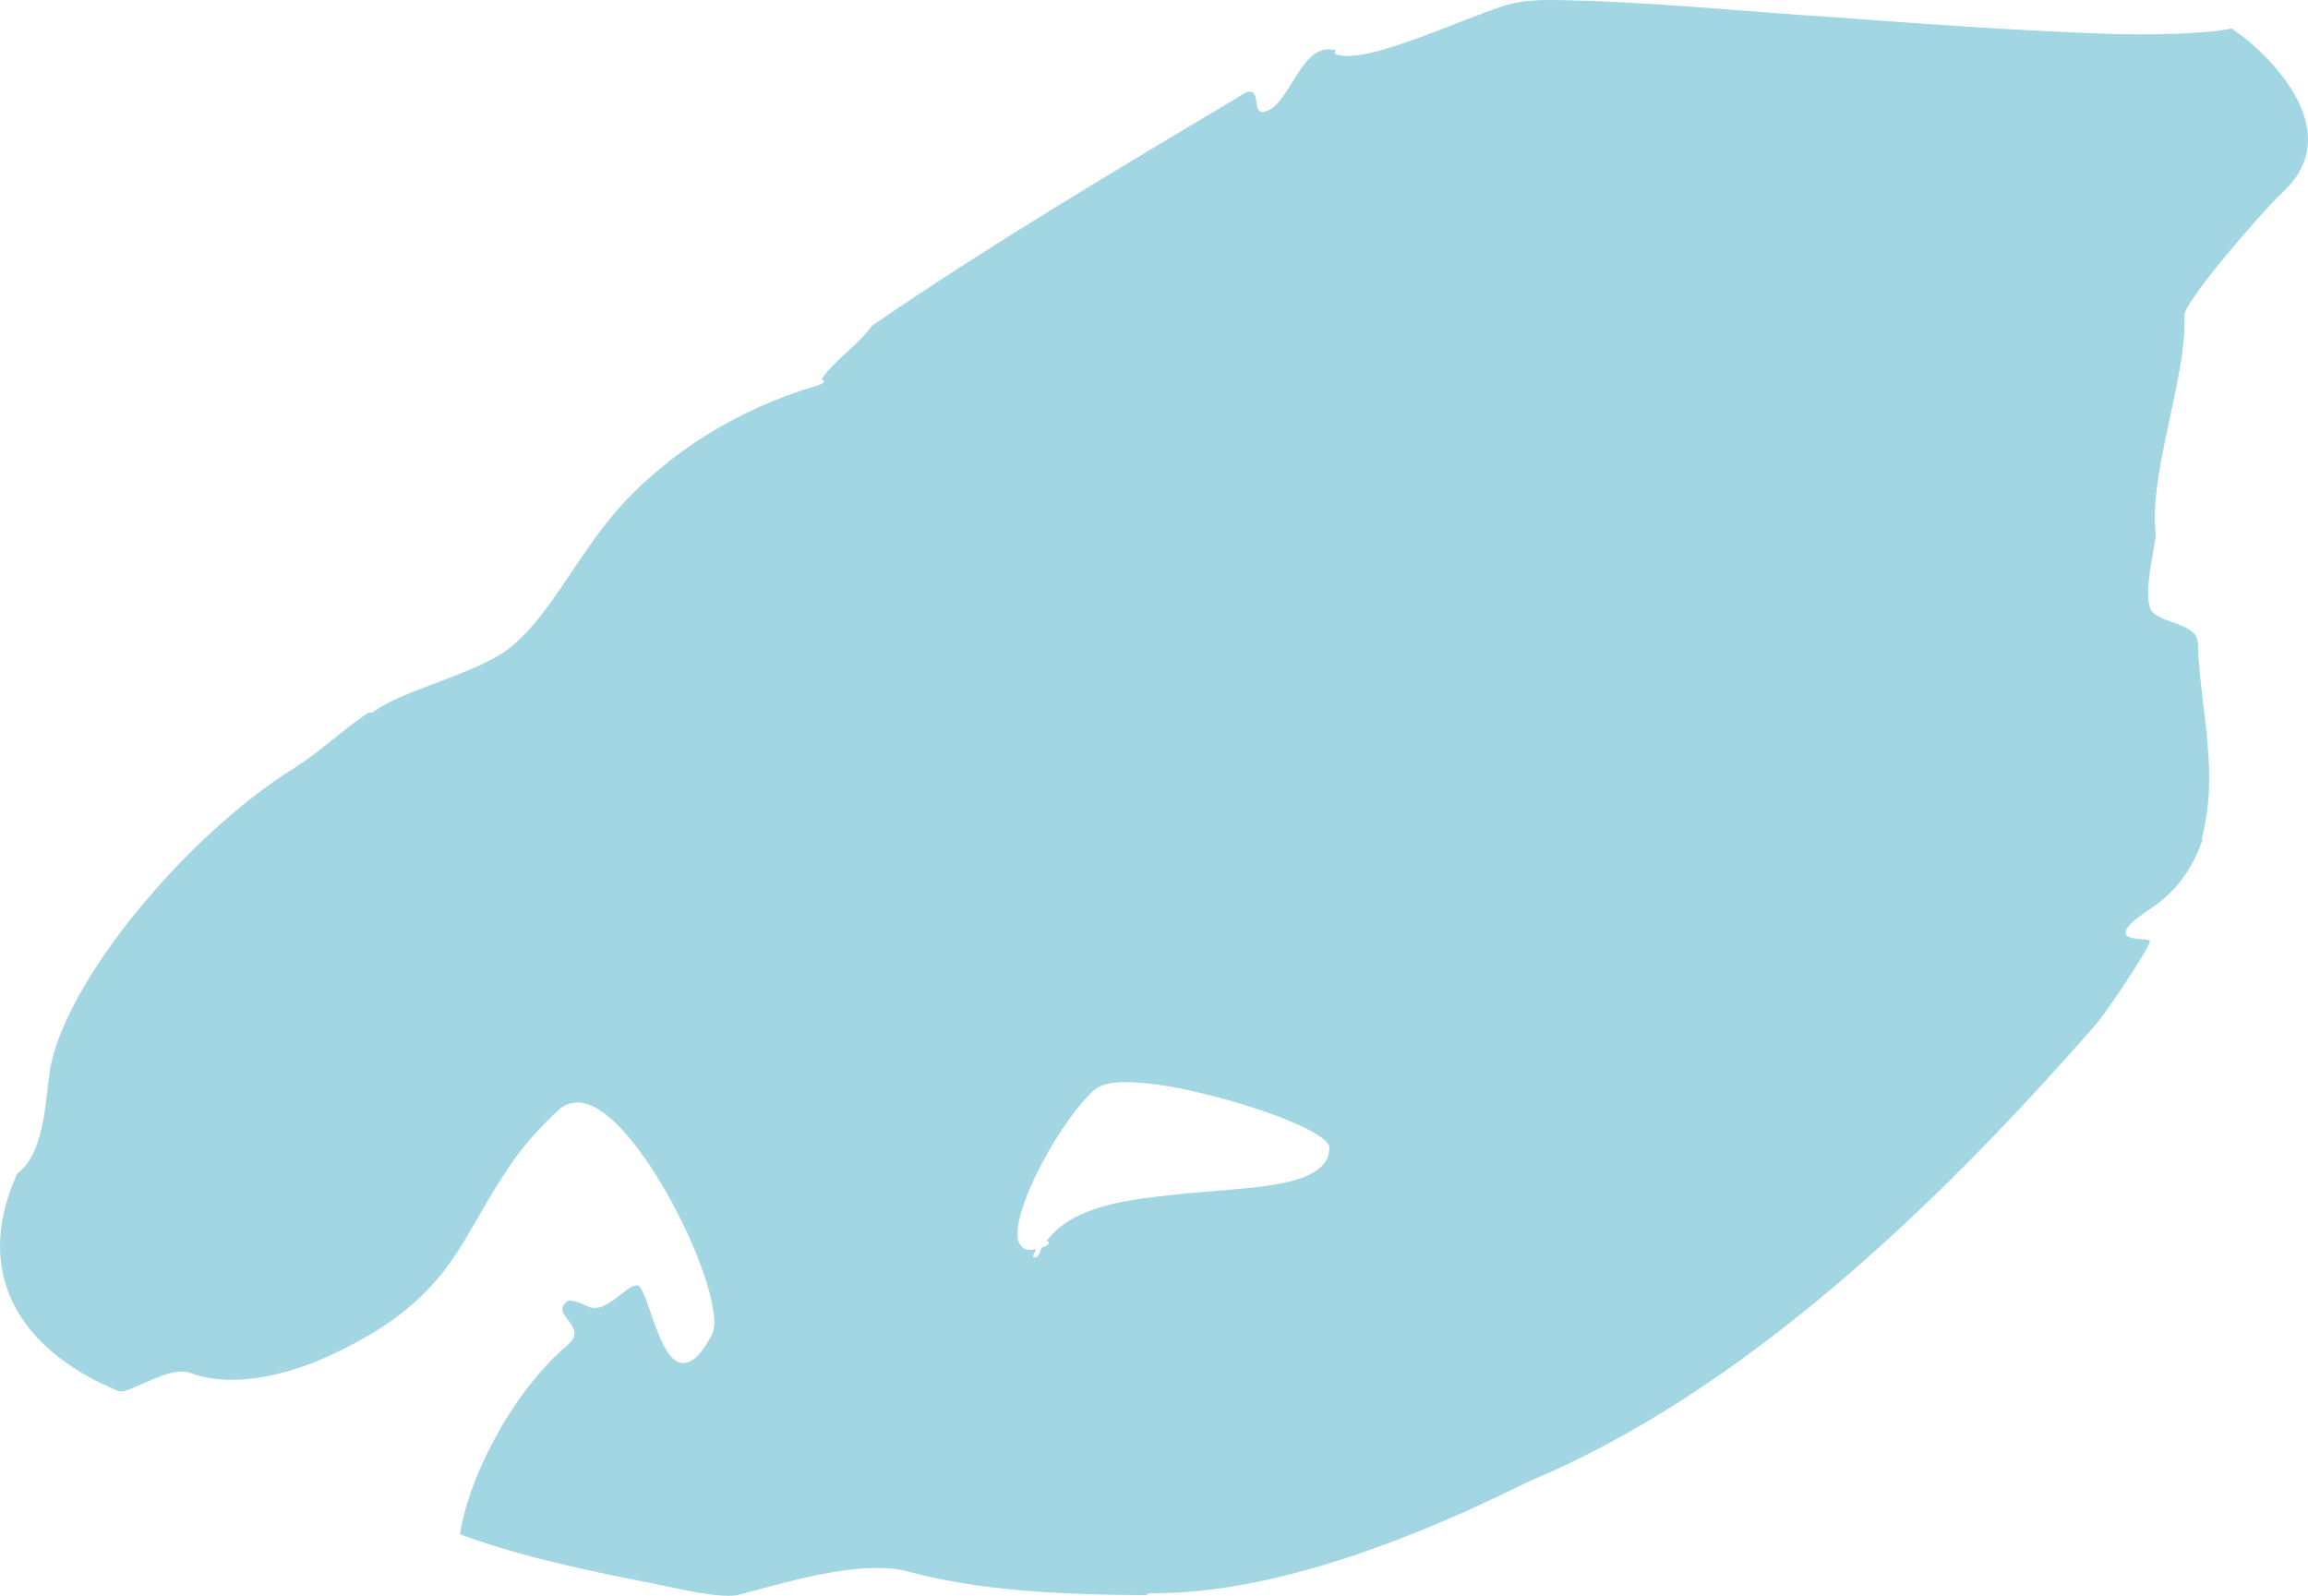 <?xml version="1.0" encoding="UTF-8"?>
<!DOCTYPE svg PUBLIC "-//W3C//DTD SVG 1.1//EN" "http://www.w3.org/Graphics/SVG/1.1/DTD/svg11.dtd">
<svg version="1.1" xmlns="http://www.w3.org/2000/svg" xmlns:xlink="http://www.w3.org/1999/xlink" x="0" y="0" width="387.407" height="267.892" viewBox="0, 0, 387.407, 267.892">
  <g id="Layer_2" transform="translate(-121.57, -179.2)">
    <path d="M381.891,179.2 C398.143,179.385 413.533,181.116 429.336,182.085 C432.094,182.291 434.387,182.461 436.587,182.622 C445.467,183.264 454.355,183.899 463.35,184.343 C472.154,184.778 481.043,185.308 490.404,184.676 C493.54,184.464 493.76,184.393 496.229,183.986 C496.217,184.05 496.224,183.997 496.307,184.101 C500.114,186.639 504.43,190.931 506.83,195.259 C510.113,201.18 509.766,206.711 504.845,211.366 C500.309,215.655 488.191,230.053 488.246,232.029 C488.368,236.408 487.742,240.332 485.831,249.176 C485.722,249.681 485.67,249.92 485.613,250.186 C483.623,259.42 482.972,264.028 483.397,268.828 L483.434,268.917 C483.203,270.979 482.716,273.113 482.432,275.191 C482.069,277.844 482.02,279.793 482.388,281.023 C482.743,282.209 483.693,282.77 486.135,283.631 C486.446,283.741 486.599,283.795 486.756,283.851 C489.384,284.793 490.455,285.619 490.501,287.287 C490.582,290.192 490.815,292.648 491.379,297.284 C491.431,297.712 491.431,297.712 491.483,298.139 C491.524,298.475 491.556,298.737 491.587,298.992 C492.705,308.275 492.742,313.46 491.149,319.993 C491.223,320.25 491.118,320.224 491.26,320.245 C489.865,324.084 487.681,328.092 483.273,331.237 C482.853,331.54 481.145,332.71 480.734,333.012 C479.976,333.568 479.414,334.054 478.951,334.583 C478.245,335.387 478.18,336.007 478.694,336.371 C479.045,336.619 479.59,336.736 480.526,336.827 C480.653,336.839 480.661,336.84 481.001,336.87 C481.965,336.956 482.357,337.035 482.427,337.156 C482.763,337.746 475.293,348.989 473.186,351.393 C458.534,368.108 444.51,382.35 430.11,394.61 C412.672,409.456 395.413,420.711 378.181,427.902 L378.156,427.916 L378.131,427.925 C353.806,440.046 332.125,446.862 314.564,446.656 C314.104,446.799 314.289,446.676 313.987,446.984 C299.877,446.934 285.992,446.271 273.918,443.007 C271.231,442.304 267.878,442.255 263.846,442.763 C260.098,443.236 256.14,444.108 250.644,445.562 C249.592,445.84 245.968,446.818 245.245,447.01 C241.805,447.482 234.965,445.789 232.031,445.208 C220.568,442.937 209.02,440.59 198.791,436.767 C200.018,427.999 207.012,413.575 216.448,405.335 C218.48,403.694 218.361,402.626 216.934,400.803 C216.813,400.649 216.756,400.576 216.695,400.497 C215.727,399.236 215.678,398.567 216.777,397.679 C217.031,397.475 217.721,397.509 218.649,397.836 C218.863,397.911 219.085,397.999 219.326,398.102 C219.253,398.071 220.486,398.629 220.673,398.678 C222.064,399.041 223.323,398.409 225.519,396.705 C225.453,396.756 225.97,396.354 226.102,396.252 C227.466,395.202 228.128,394.867 228.699,395.016 C228.97,395.087 229.373,395.771 229.867,397.036 C230.163,397.794 231.288,401.033 231.409,401.366 C231.653,402.037 231.878,402.627 232.102,403.173 C233.212,405.878 234.275,407.462 235.541,407.895 C237.297,408.496 239.179,406.93 241.057,403.283 C242.724,400.045 238.935,388.849 233.056,378.738 C230.071,373.604 226.909,369.418 224.014,366.915 C222.568,365.718 221.031,364.511 218.687,364.264 C217.347,364.355 216.42,364.504 215.177,365.655 C209.533,370.992 206.737,374.976 201.835,383.535 C198.325,389.664 196.55,392.338 193.527,395.532 C189.606,399.676 184.487,403.239 177.26,406.612 C168.443,410.727 159.846,411.992 153.638,409.727 C151.845,409.073 149.761,409.607 146.206,411.189 C142.7,412.749 142.099,412.964 141.44,412.723 C127.051,406.858 116.158,394.688 124.431,376.265 L124.512,376.216 C126.821,374.404 128.11,371.334 128.892,366.905 C129.056,365.97 129.196,364.993 129.335,363.855 C129.327,363.92 129.759,360.063 129.889,359.216 C132.186,344.214 152.78,319.497 170.862,308.196 C172.586,307.118 174.24,305.894 176.631,303.988 C176.757,303.888 178.813,302.24 179.399,301.777 C180.765,300.719 182.136,299.616 183.638,298.732 L183.639,298.735 C183.753,298.875 184.039,298.85 184.279,298.679 C186.348,297.204 188.865,296.073 193.879,294.183 C194.192,294.065 195.286,293.654 195.481,293.58 C202.489,290.942 205.834,289.323 208.515,286.788 C211.249,284.202 213.219,281.612 216.951,276.066 C220.989,270.064 222.504,267.942 225.179,264.817 C234.003,254.867 245.727,247.845 258.299,244.056 C258.642,243.968 258.538,244.054 258.665,243.936 L259.369,243.705 C259.634,243.622 259.861,243.388 259.876,243.184 C259.891,242.979 259.689,242.881 259.424,242.964 L259.405,242.97 C260.474,241.367 261.993,239.904 263.547,238.495 C263.635,238.416 263.635,238.416 263.722,238.336 C265.855,236.384 266.839,235.384 267.915,233.928 L267.928,233.888 C288.227,219.967 309.597,207.344 330.656,194.759 C331.811,194.329 332.216,194.733 332.433,196.107 C332.45,196.21 332.504,196.583 332.516,196.659 C332.549,196.874 332.58,197.035 332.618,197.18 C332.789,197.832 333.123,198.132 333.836,197.943 C335.458,197.513 336.416,196.356 338.447,193.079 C338.717,192.643 338.756,192.581 338.87,192.399 C340.211,190.253 341.109,189.089 342.16,188.308 C343.684,187.306 344.677,187.37 345.884,187.686 L345.742,187.783 C345.558,187.993 345.565,188.22 345.756,188.289 C348.177,189.173 352.757,188.112 360.1,185.408 C361.244,184.987 362.444,184.531 363.902,183.966 C364.664,183.672 367.382,182.612 367.184,182.689 C368.463,182.191 369.391,181.834 370.262,181.507 C372.455,180.683 374.068,180.135 375.325,179.801 C377.631,179.286 379.784,179.195 381.891,179.2 z M311.576,360.88 L311.576,360.88 C309.709,360.912 307.23,360.644 305.153,362.226 C301.281,365.888 296.495,373.498 293.975,379.837 C292.677,383.105 292.108,385.725 292.429,387.31 C292.798,388.477 293.556,389.427 295.522,388.862 L295.004,389.939 C294.917,390.159 295.048,390.318 295.299,390.295 C295.549,390.271 295.823,390.074 295.911,389.855 C296.467,388.663 296.184,389.079 296.524,388.593 L297.209,388.312 C297.471,388.189 297.653,387.941 297.614,387.757 C297.55,387.645 297.473,387.508 297.22,387.598 C302.059,380.688 314.777,380.295 320.862,379.531 C321.639,379.46 322.449,379.39 323.407,379.31 C323.782,379.279 324.165,379.247 324.667,379.206 C325.293,379.155 325.641,379.126 325.915,379.104 C332.823,378.536 336.003,378.141 338.872,377.327 C342.72,376.235 344.774,374.441 344.701,371.816 C344.646,369.836 336.74,366.357 326.915,363.662 C322.07,362.376 317.126,361.157 311.576,360.88 z" fill="#A1D6E2"/>
  </g>
</svg>
